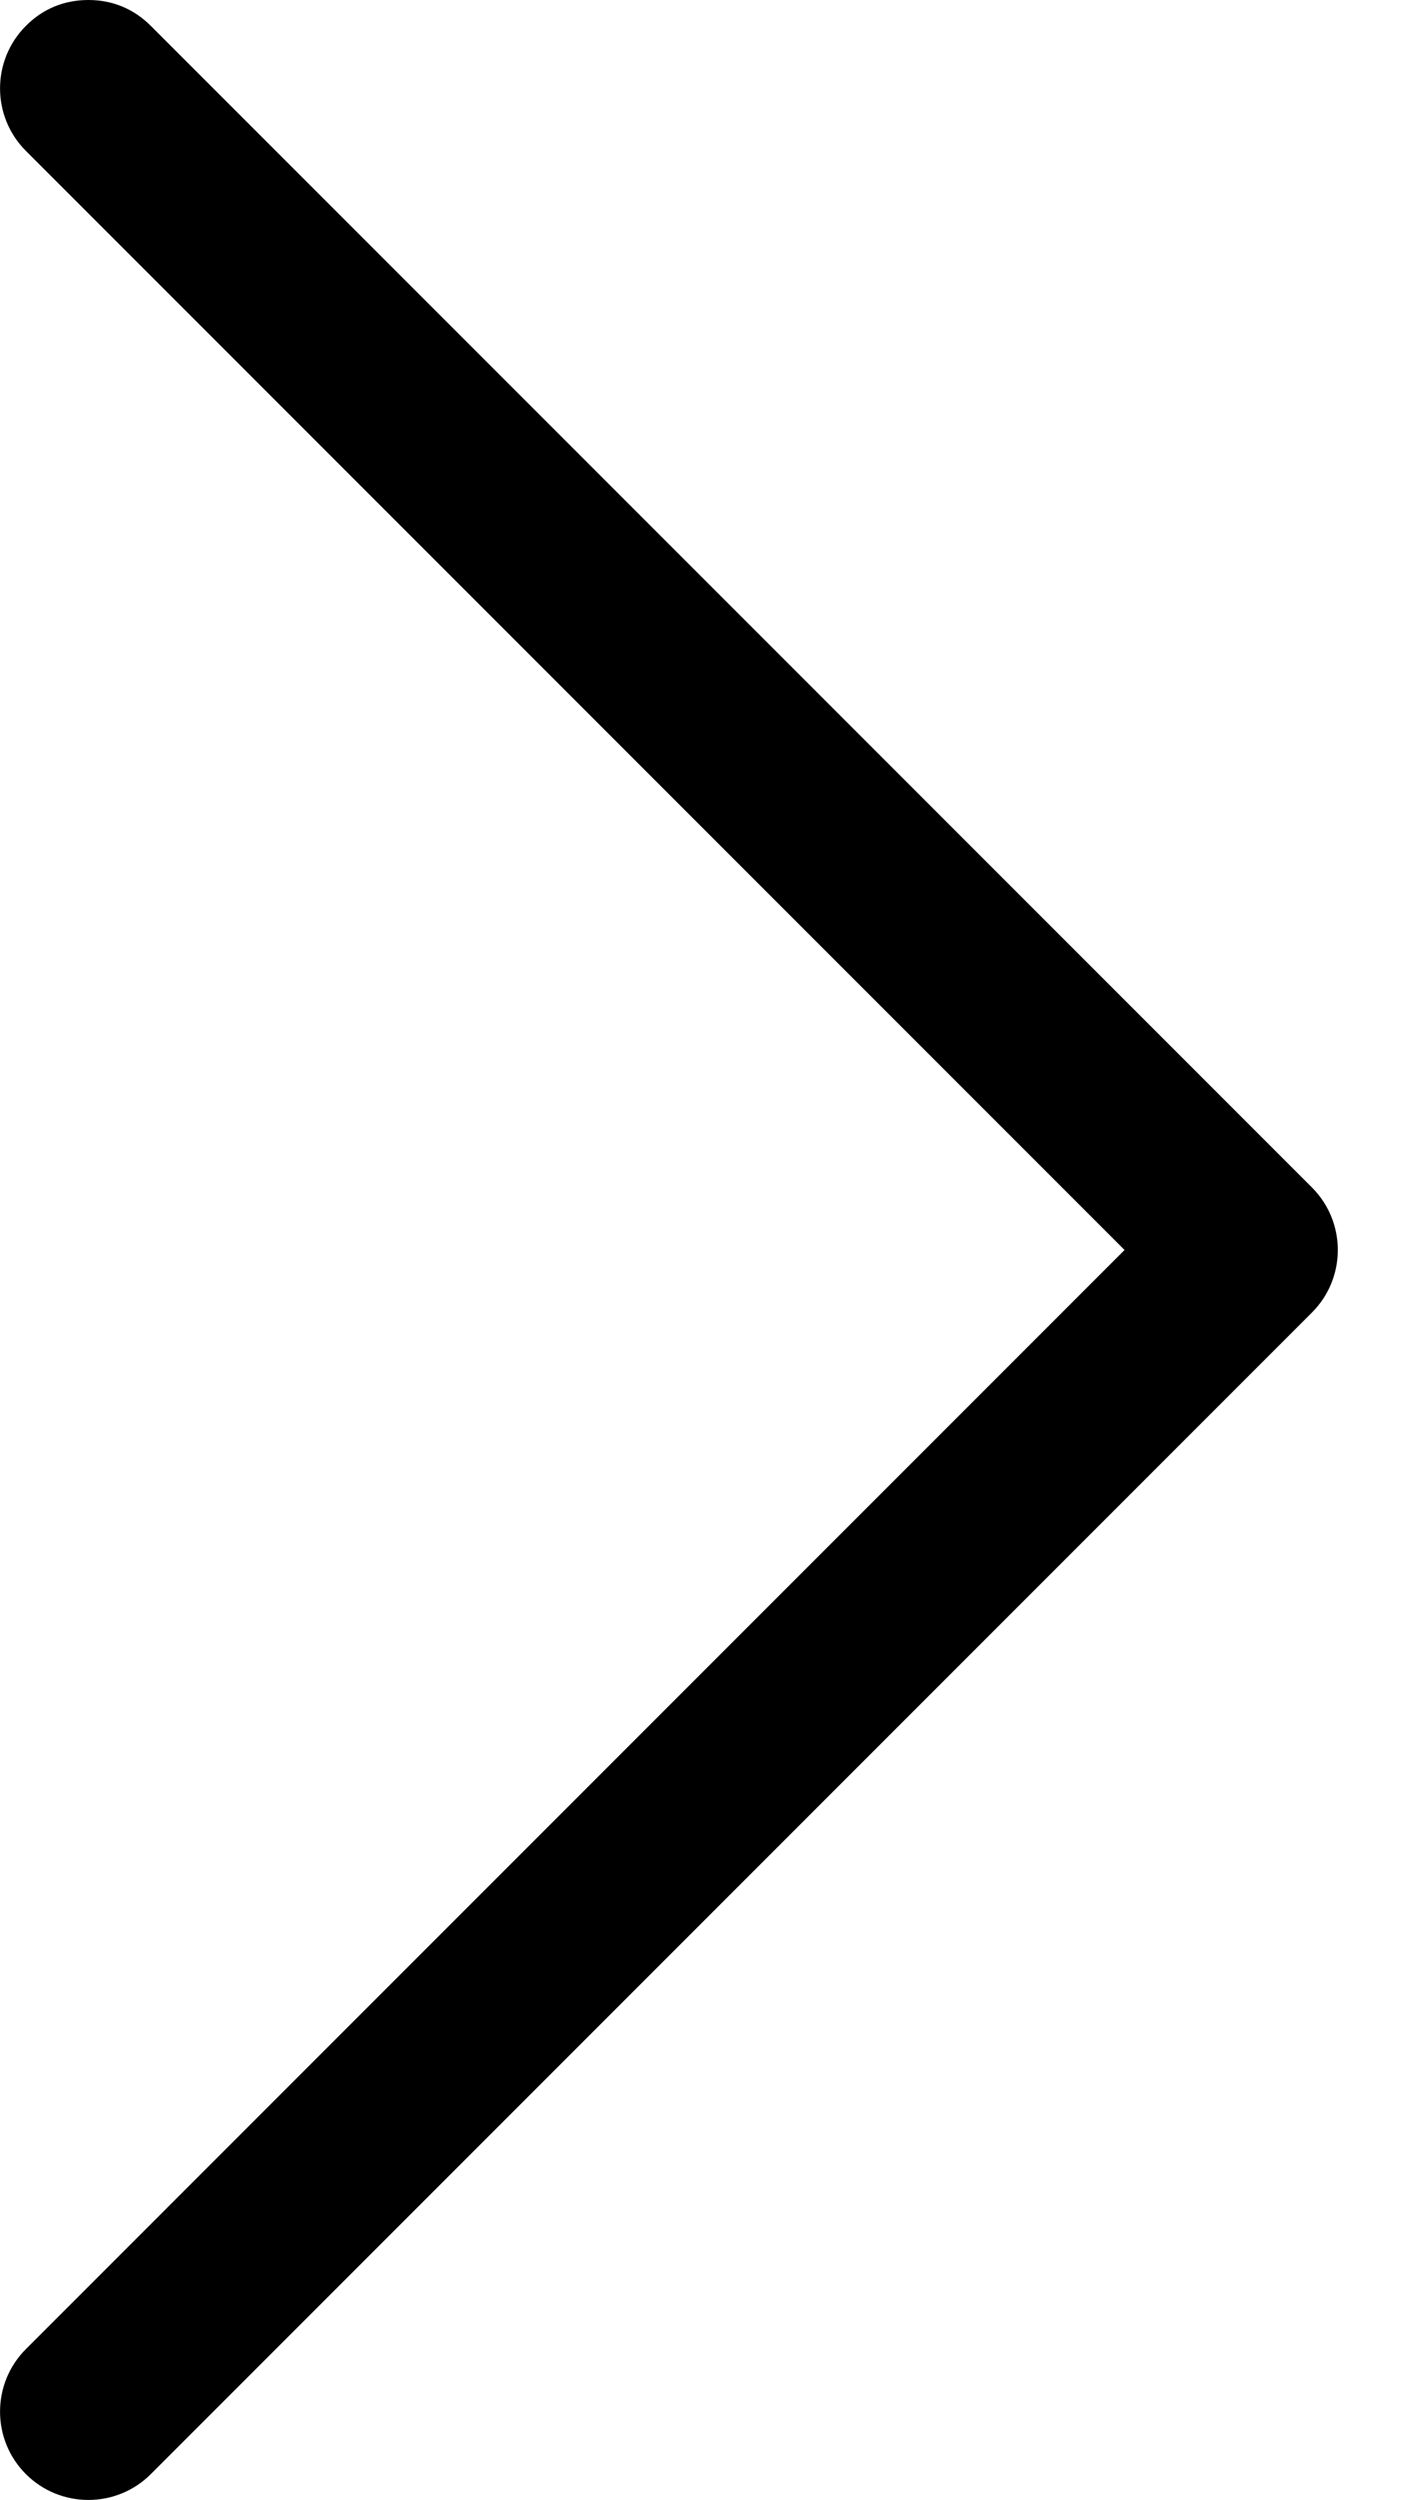 <svg width="8" height="14" viewBox="0 0 8 14" fill="none" xmlns="http://www.w3.org/2000/svg">
<path d="M0.845 0.145C0.748 0.048 0.628 0 0.495 0C0.362 0 0.241 0.048 0.145 0.145C-0.048 0.338 -0.048 0.652 0.145 0.845L6.3 7L0.145 13.155C-0.048 13.348 -0.048 13.662 0.145 13.855C0.338 14.048 0.652 14.048 0.845 13.855L7.35 7.35C7.543 7.157 7.543 6.843 7.35 6.65L0.845 0.145Z" fill="black"/>
</svg>

